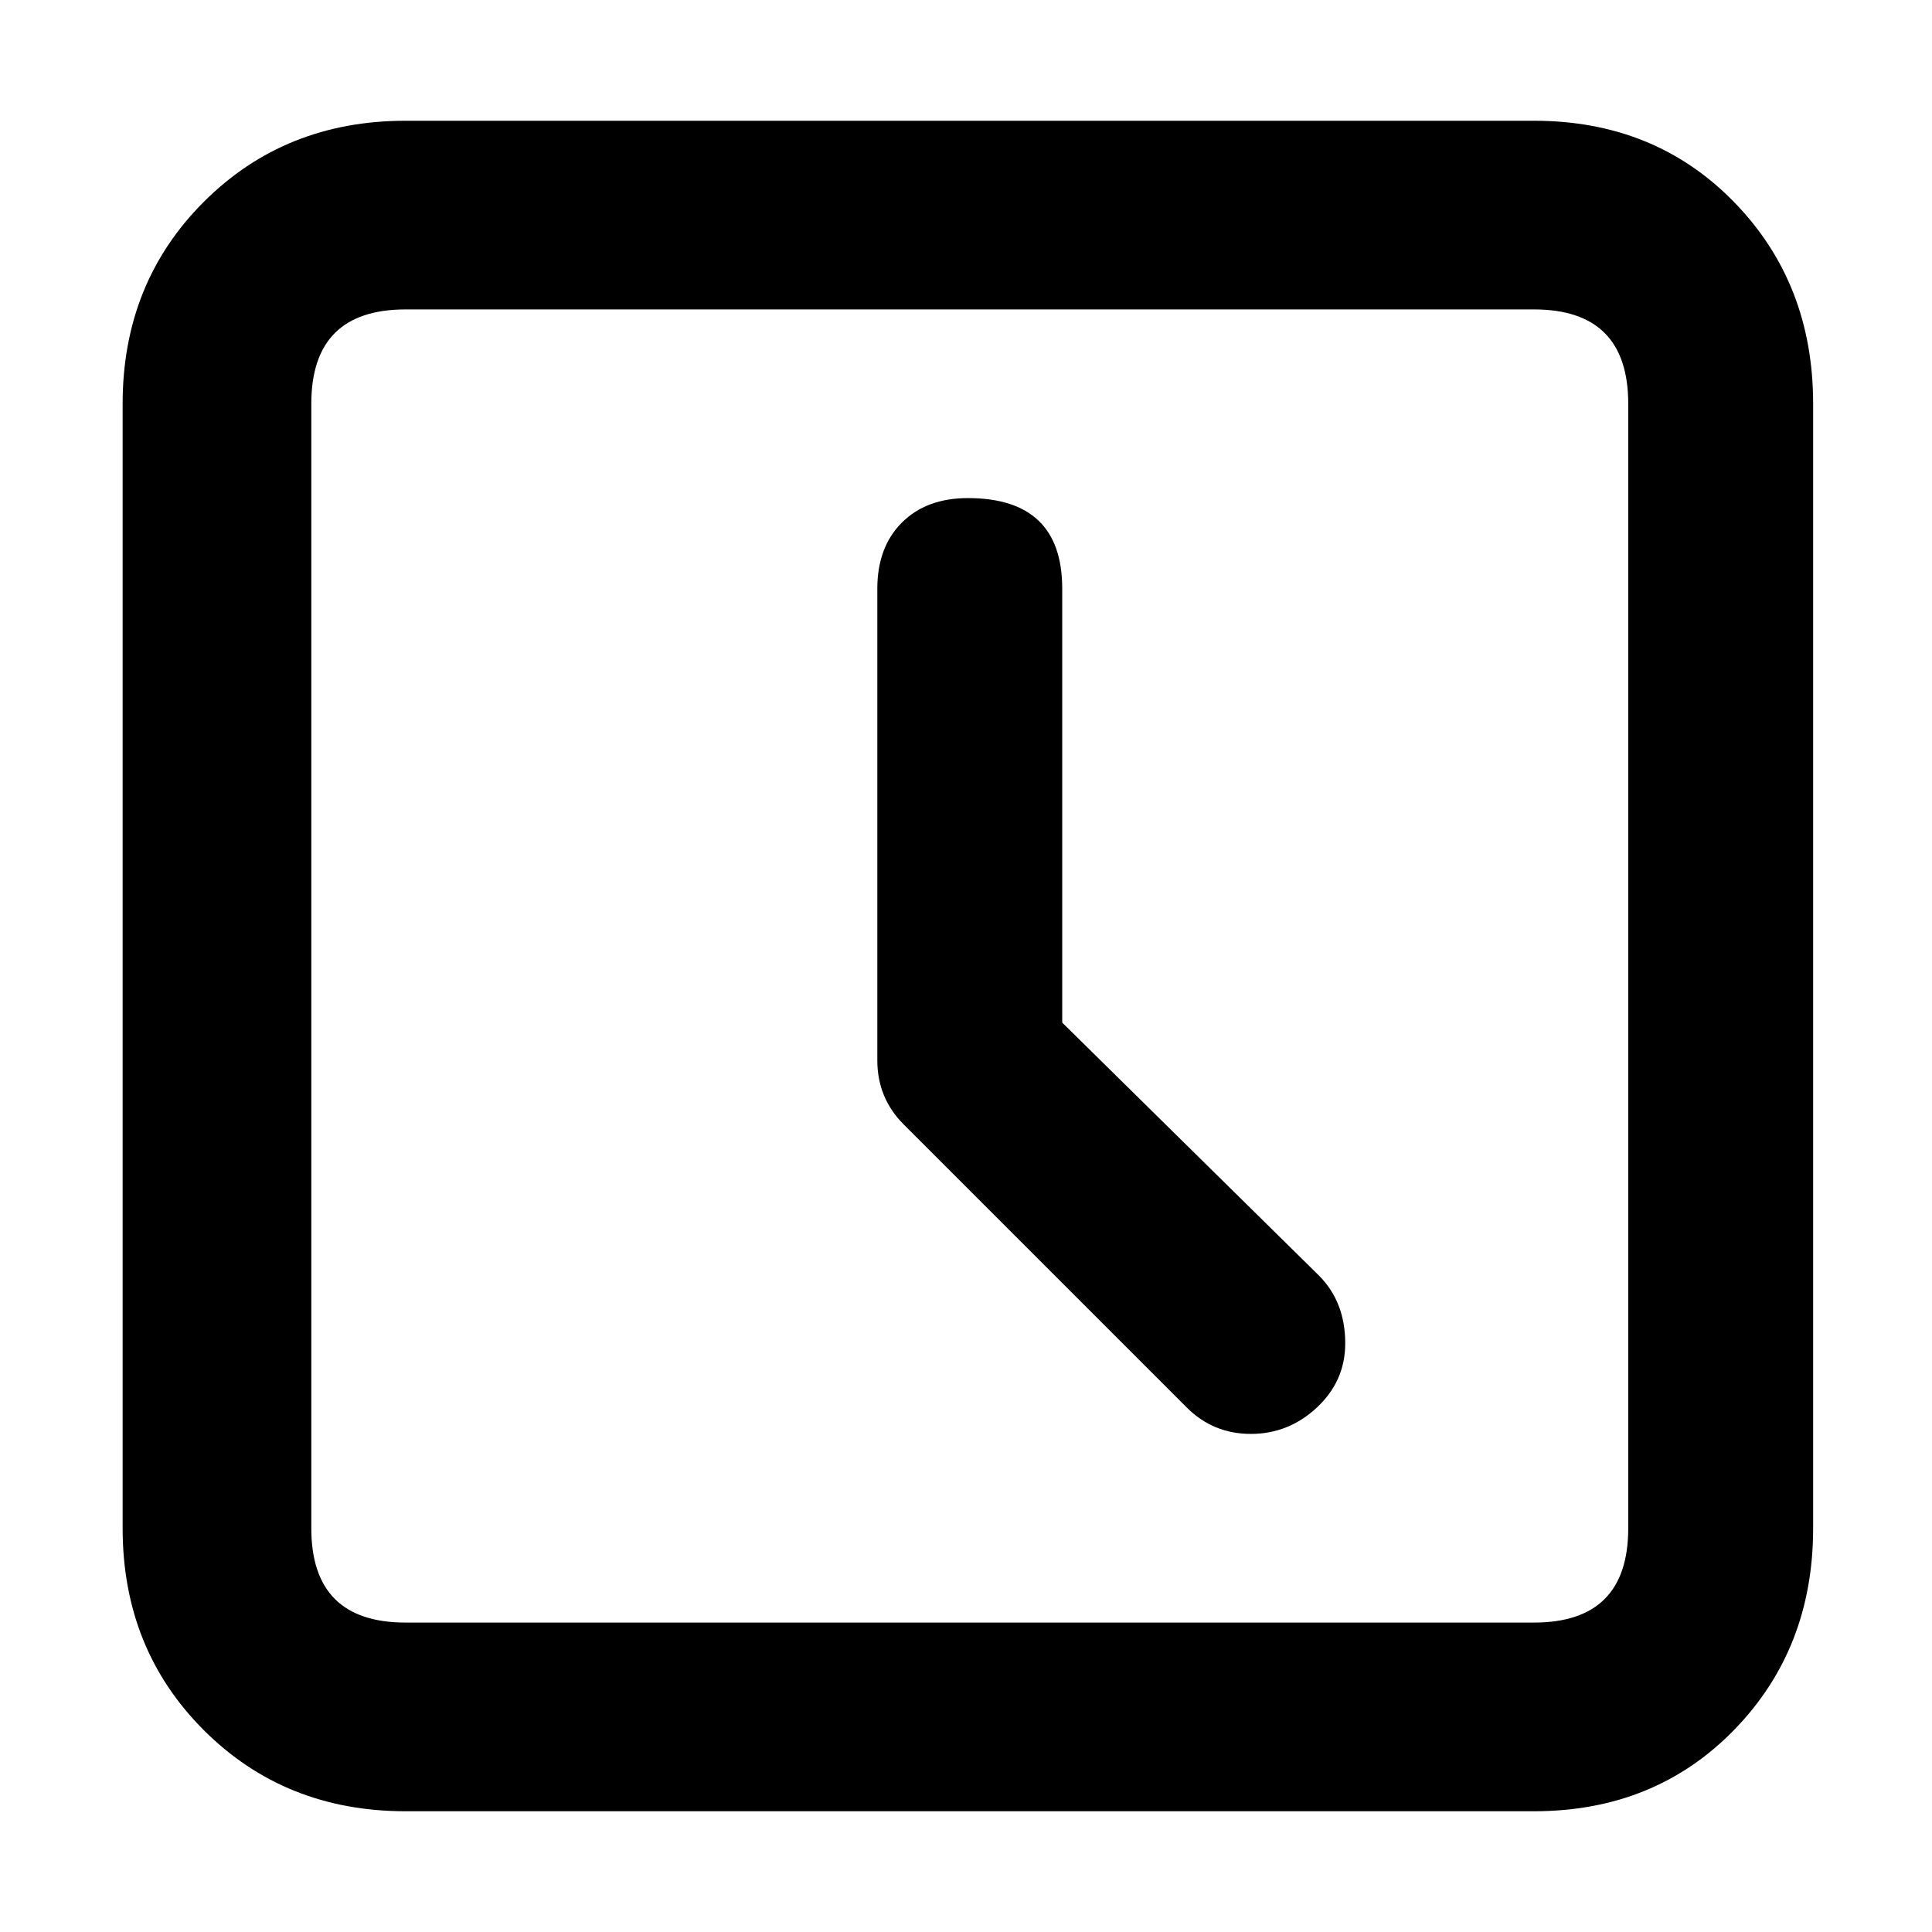 <svg xmlns="http://www.w3.org/2000/svg" viewBox="0 0 512 512">
	<path d="M406.5 32q32 0 53 21.5t21 53.5v298q0 32-21 53.5t-53 21.5h-299q-32 0-53.5-21.5T32.5 405V107q0-32 21.5-53.5T107.5 32h299zm25 75q0-25-25-25h-299q-25 0-25 25v298q0 25 25 25h299q25 0 25-25V107zm-100 273q-10 0-17-7l-75-75q-7-7-7-17V156q0-11 6.5-17.5t17.5-6.5q25 0 25 24v115l68 67q7 7 7 18 0 10-7.5 17t-17.5 7z"/>
</svg>
